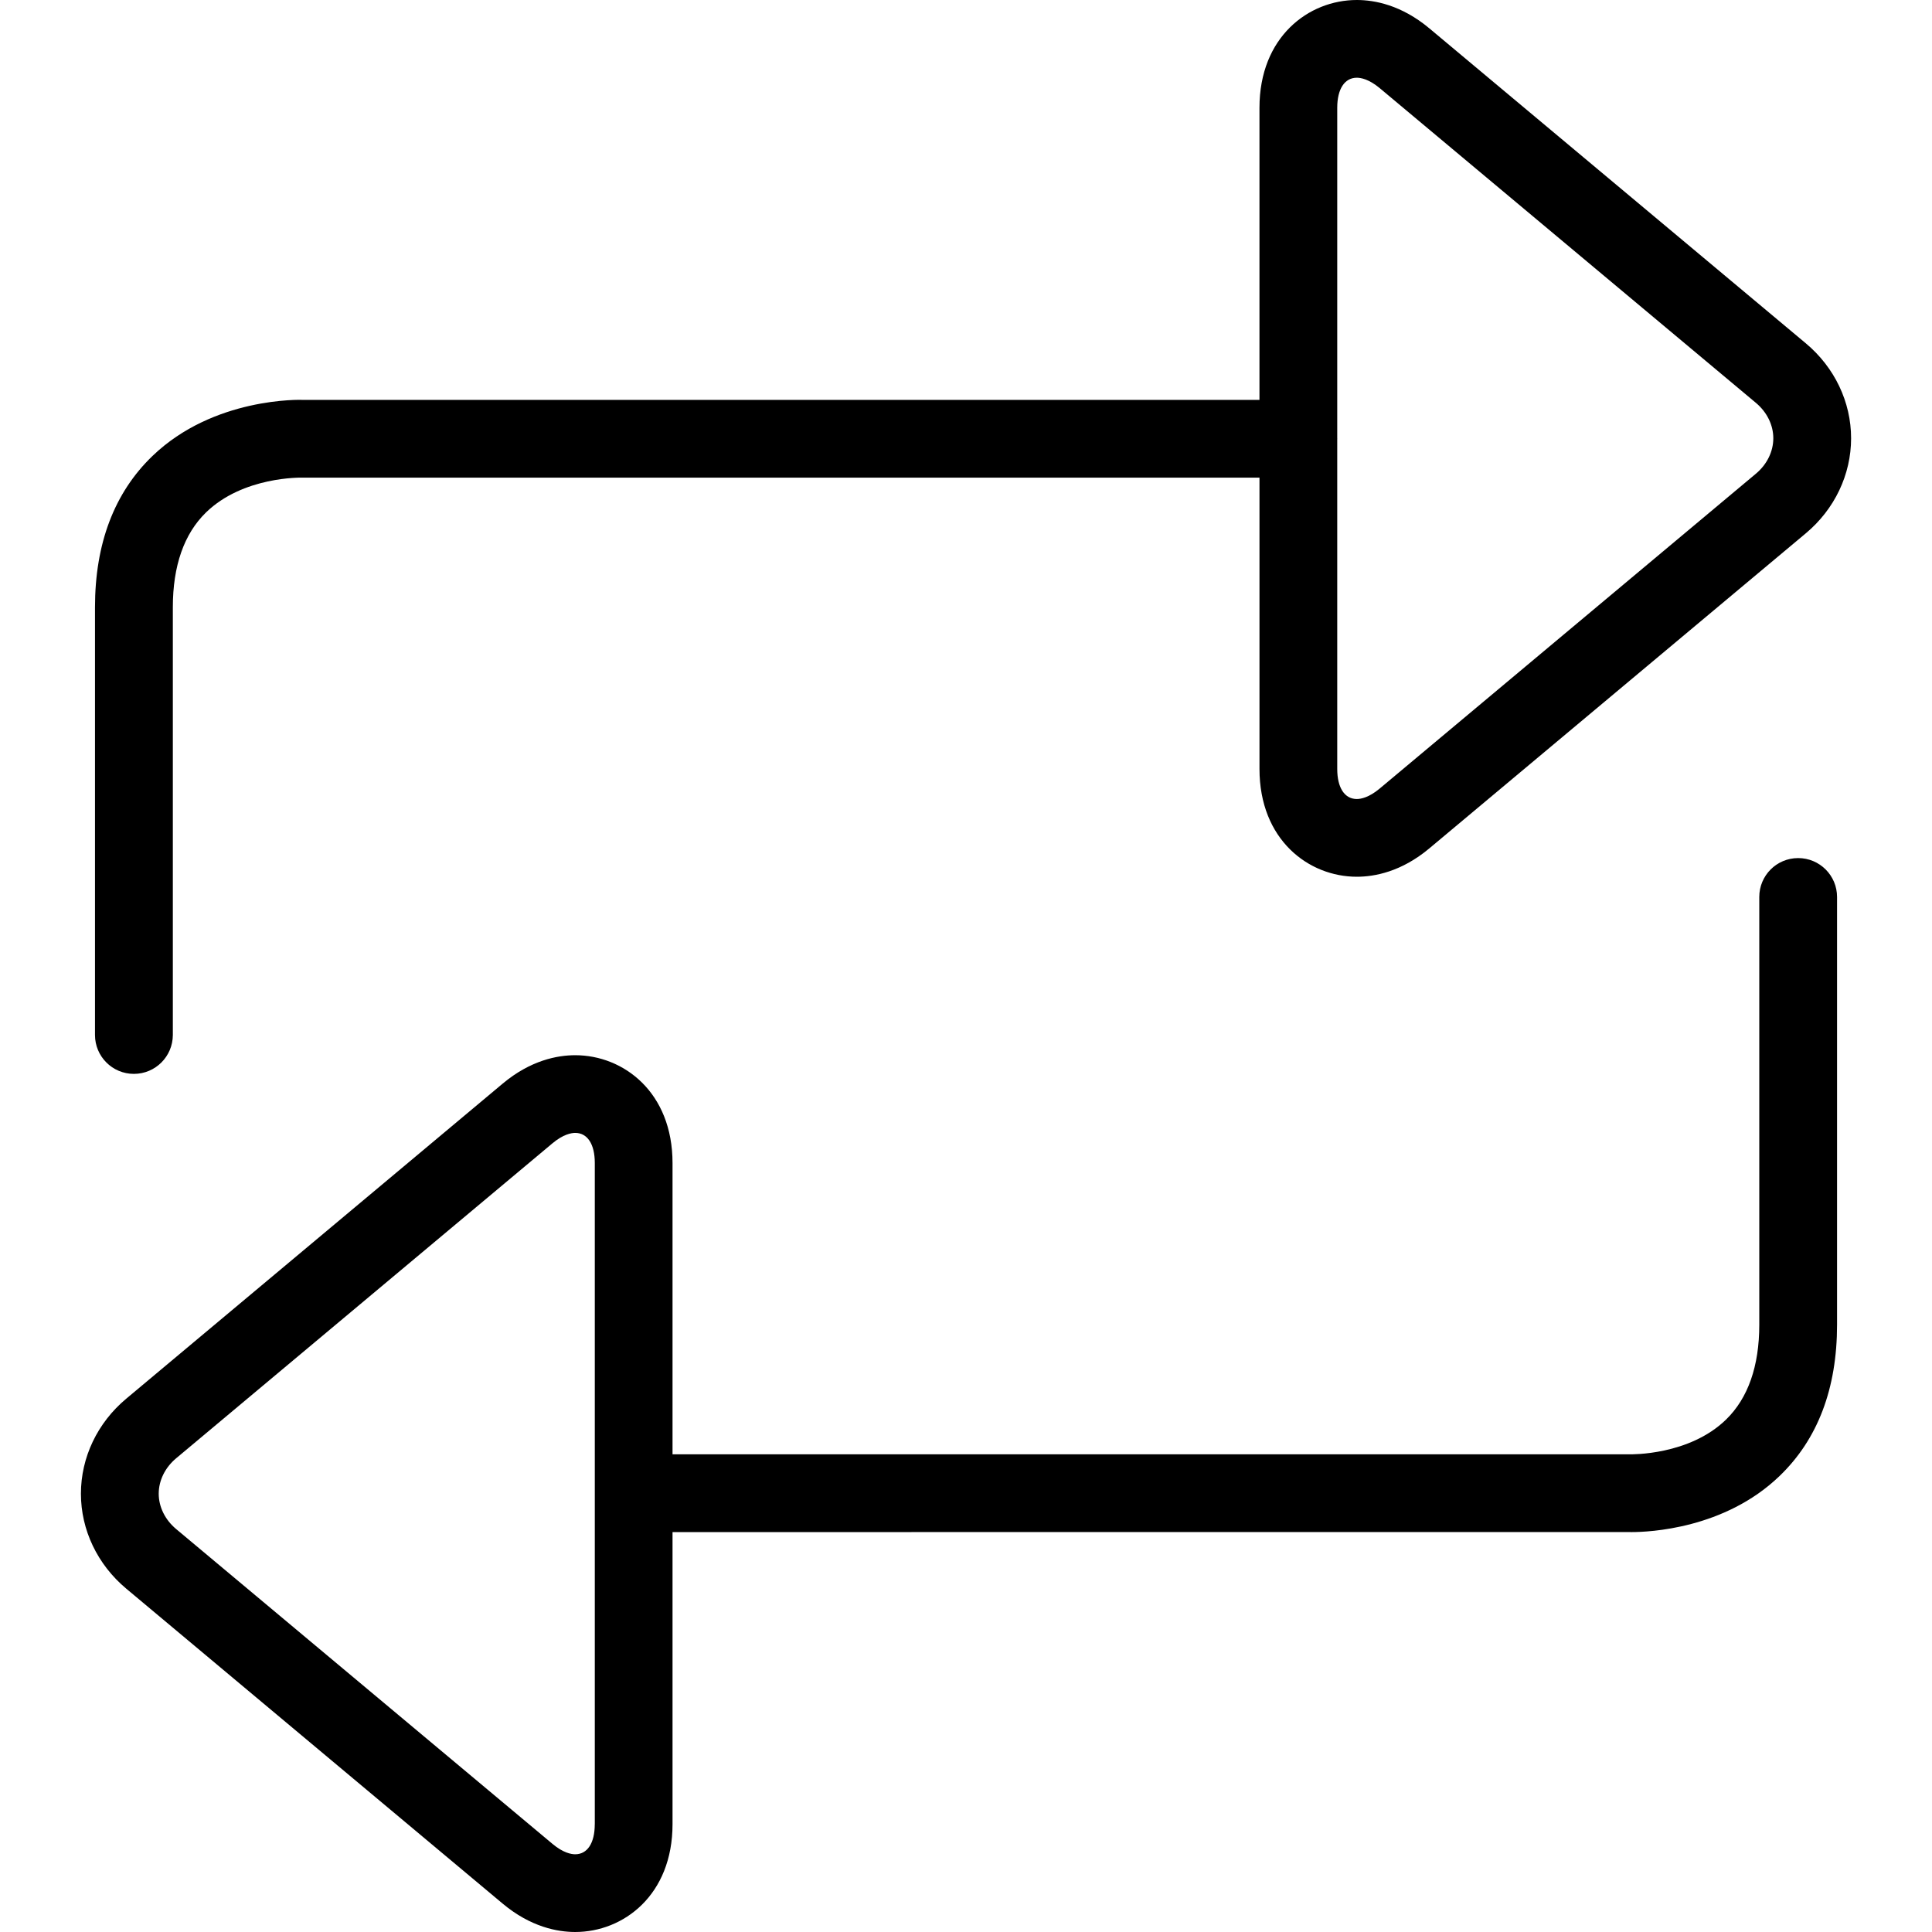 <?xml version="1.0" encoding="iso-8859-1"?>
<!-- Generator: Adobe Illustrator 19.1.0, SVG Export Plug-In . SVG Version: 6.00 Build 0)  -->
<svg version="1.1" id="Capa_1" xmlns="http://www.w3.org/2000/svg" xmlns:xlink="http://www.w3.org/1999/xlink" x="0px" y="0px"
	 viewBox="0 0 319.33 319.33" style="enable-background:new 0 0 319.33 319.33;" xml:space="preserve">
<g>
	<path d="M22.128,177.496c3.56,0,6.427-2.879,6.44-6.427v-70.695c0-6.857,1.851-12.14,5.489-15.681
		c6.112-5.945,15.669-5.758,15.932-5.746h158.184v48.143c0,11.697,8.098,17.822,16.093,17.822c2.918,0,7.365-0.816,11.999-4.704
		l62.212-52.064c4.756-3.978,7.481-9.705,7.481-15.701c0-5.996-2.725-11.716-7.481-15.694L236.263,4.698
		C231.623,0.816,227.176,0,224.264,0c-7.995,0-16.093,6.118-16.093,17.815v48.278L50.232,66.1
		c-0.572-0.045-14.923-0.456-25.026,9.261c-6.311,6.067-9.505,14.48-9.505,25.013v70.695
		C15.701,174.617,18.574,177.496,22.128,177.496z M224.264,12.847c0.649,0,1.979,0.225,3.753,1.697l62.218,52.051
		c1.825,1.536,2.866,3.663,2.866,5.842c0,2.185-1.041,4.319-2.866,5.848l-62.218,52.07c-1.774,1.478-3.104,1.71-3.753,1.71
		c-2.018,0-3.239-1.857-3.239-4.968v-54.5c0-0.019,0.013-0.039,0.013-0.064s-0.013-0.039-0.013-0.064V17.815
		C221.025,14.705,222.246,12.847,224.264,12.847z M297.209,141.827c-3.56,0-6.427,2.879-6.427,6.427v70.695
		c0,6.857-1.851,12.14-5.489,15.681c-6.112,5.945-15.669,5.746-15.932,5.746H111.159v-48.143c0-11.697-8.091-17.822-16.086-17.822
		c-2.911,0-7.359,0.816-11.999,4.704l-62.212,52.07c-4.756,3.978-7.487,9.698-7.487,15.701c0,5.99,2.731,11.71,7.487,15.688
		l62.212,52.057c4.64,3.882,9.088,4.698,11.999,4.698c8.001,0,16.086-6.125,16.086-17.815V253.23l157.959-0.006
		c0.051,0.006,0.251,0.006,0.566,0.006c2.841,0,15.367-0.514,24.448-9.268c6.318-6.067,9.505-14.473,9.505-25.013v-70.695
		C303.636,144.707,300.763,141.827,297.209,141.827z M98.305,301.521c0,3.104-1.215,4.962-3.233,4.962
		c-0.649,0-1.986-0.231-3.753-1.716l-62.212-52.045c-1.825-1.53-2.873-3.657-2.873-5.836c0-2.185,1.048-4.319,2.873-5.848
		l62.218-52.077c1.767-1.478,3.104-1.71,3.753-1.71c2.018,0,3.233,1.857,3.233,4.968v109.301H98.305z"/>
</g>
<g>
</g>
<g>
</g>
<g>
</g>
<g>
</g>
<g>
</g>
<g>
</g>
<g>
</g>
<g>
</g>
<g>
</g>
<g>
</g>
<g>
</g>
<g>
</g>
<g>
</g>
<g>
</g>
<g>
</g>
</svg>

